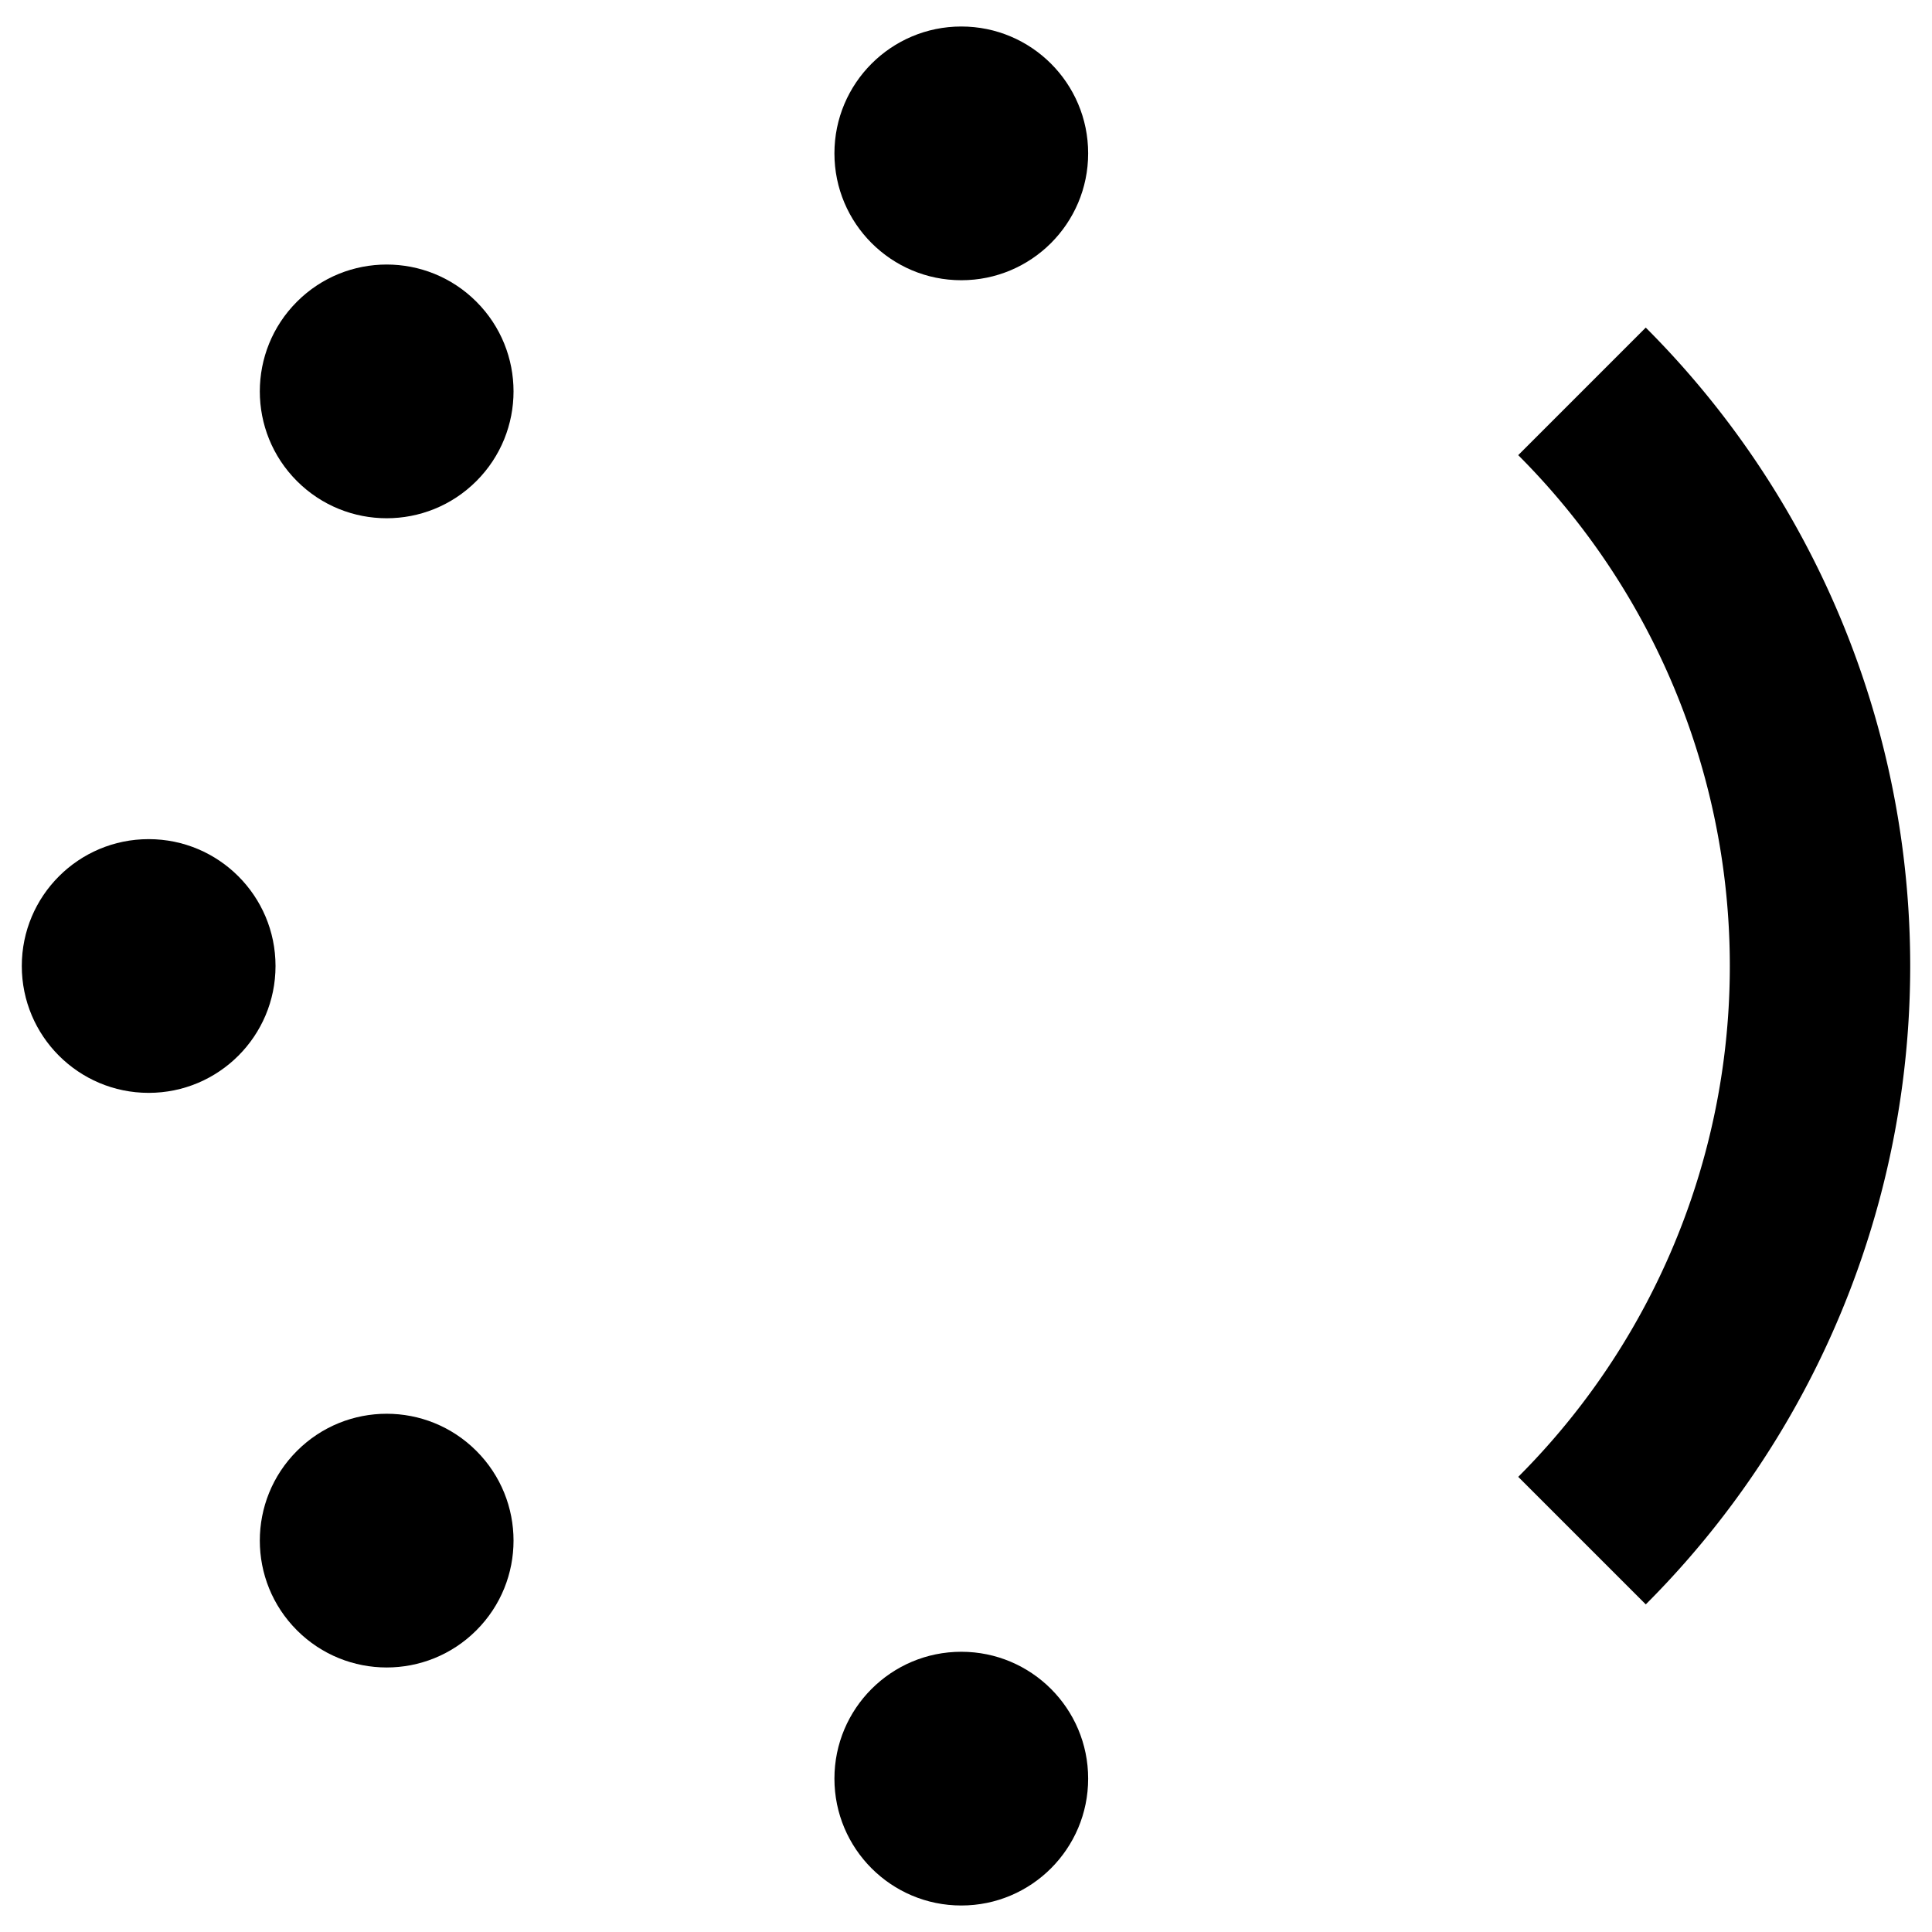 <?xml version="1.0" encoding="UTF-8" standalone="no"?> <svg id="Layer_1" data-name="Layer 1" xmlns="http://www.w3.org/2000/svg" viewBox="0 0 128 128"><defs></defs><title>a</title><path class="cls-1" d="M109.036,21.704l-8.45,8.451a47.864,47.864,0,0,1,.001,67.69l8.45,8.45a59.814,59.814,0,0,0-.001-84.591Z"/><circle class="cls-1" cx="9.849" cy="64" r="8.405"/><circle class="cls-1" cx="25.618" cy="25.93" r="8.405" transform="translate(-10.832 25.71) rotate(-45)"/><circle class="cls-1" cx="63.688" cy="10.161" r="8.405"/><circle class="cls-1" cx="63.688" cy="117.839" r="8.405"/><circle class="cls-1" cx="25.618" cy="102.07" r="8.405" transform="translate(-64.671 48.01) rotate(-45)"/></svg>
